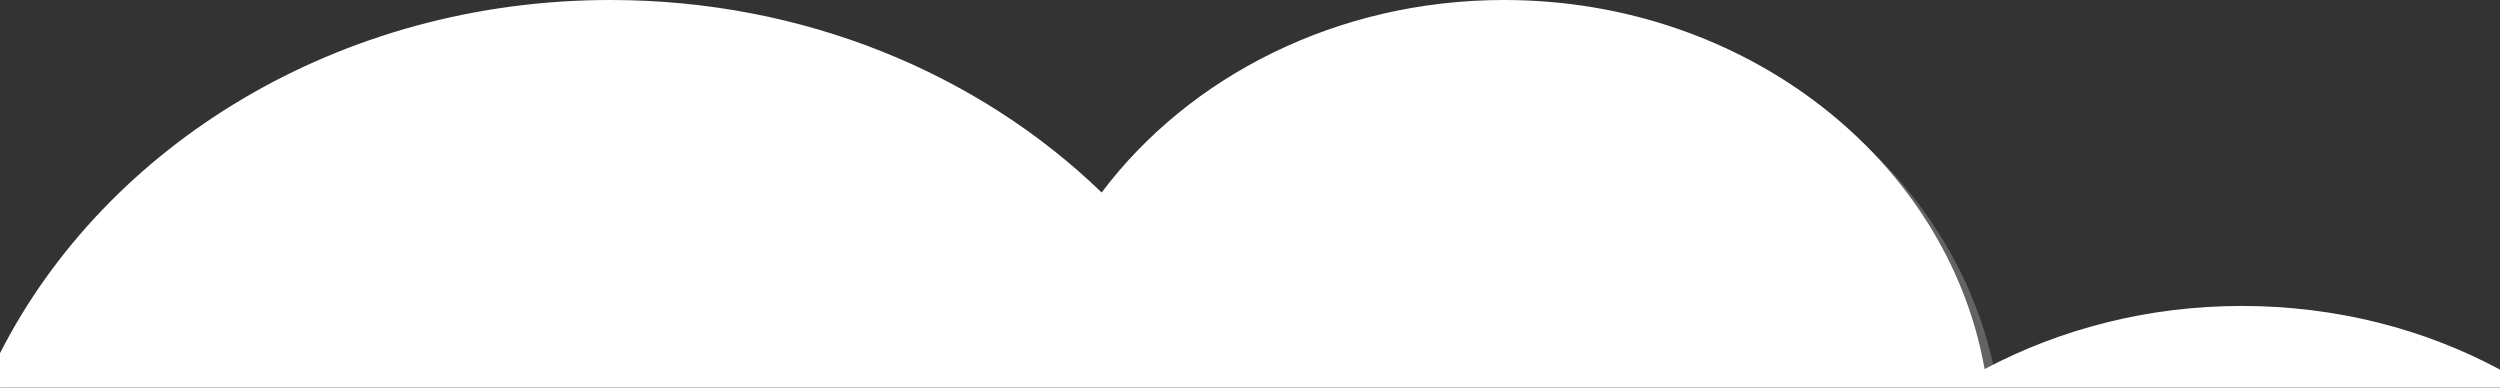 <?xml version="1.0" encoding="utf-8"?>
<!-- Generator: Adobe Illustrator 18.1.1, SVG Export Plug-In . SVG Version: 6.00 Build 0)  -->
<svg version="1.1" id="Layer_1" xmlns="http://www.w3.org/2000/svg" xmlns:xlink="http://www.w3.org/1999/xlink" x="0px" y="0px"
	 viewBox="0 0 487 75.5" enable-background="new 0 0 487 75.5" xml:space="preserve">
<rect x="0" y="0" width="487" height="75.5" fill="#333333" stroke="none"/>
<g>
	<path fill="#626366" d="M487,73.1c-14.2-7.1-30.6-11.2-48-11.2c-18.3,0-35.4,4.5-50.1,12.3c-7.2-40.8-46.4-71.9-93.6-71.9
		c-32.6,0-61.4,14.9-78.4,37.5C193,16.7,159,2.3,121.2,2.3C66.5,2.3,19.7,32.6,0.1,75.5H487V73.1z"/>
	<path fill="#FFFFFF" d="M487,72c-14.7-7.9-31.9-12.4-50.3-12.4c-18.3,0-35.4,4.5-50.1,12.3C379.4,31.2,340.2,0,293,0
		c-32.6,0-61.4,14.9-78.4,37.5C190.7,14.4,156.7,0,118.9,0C66.1,0,20.7,28.2,0,68.8v6.8h487V72z"/>
</g>
</svg>
